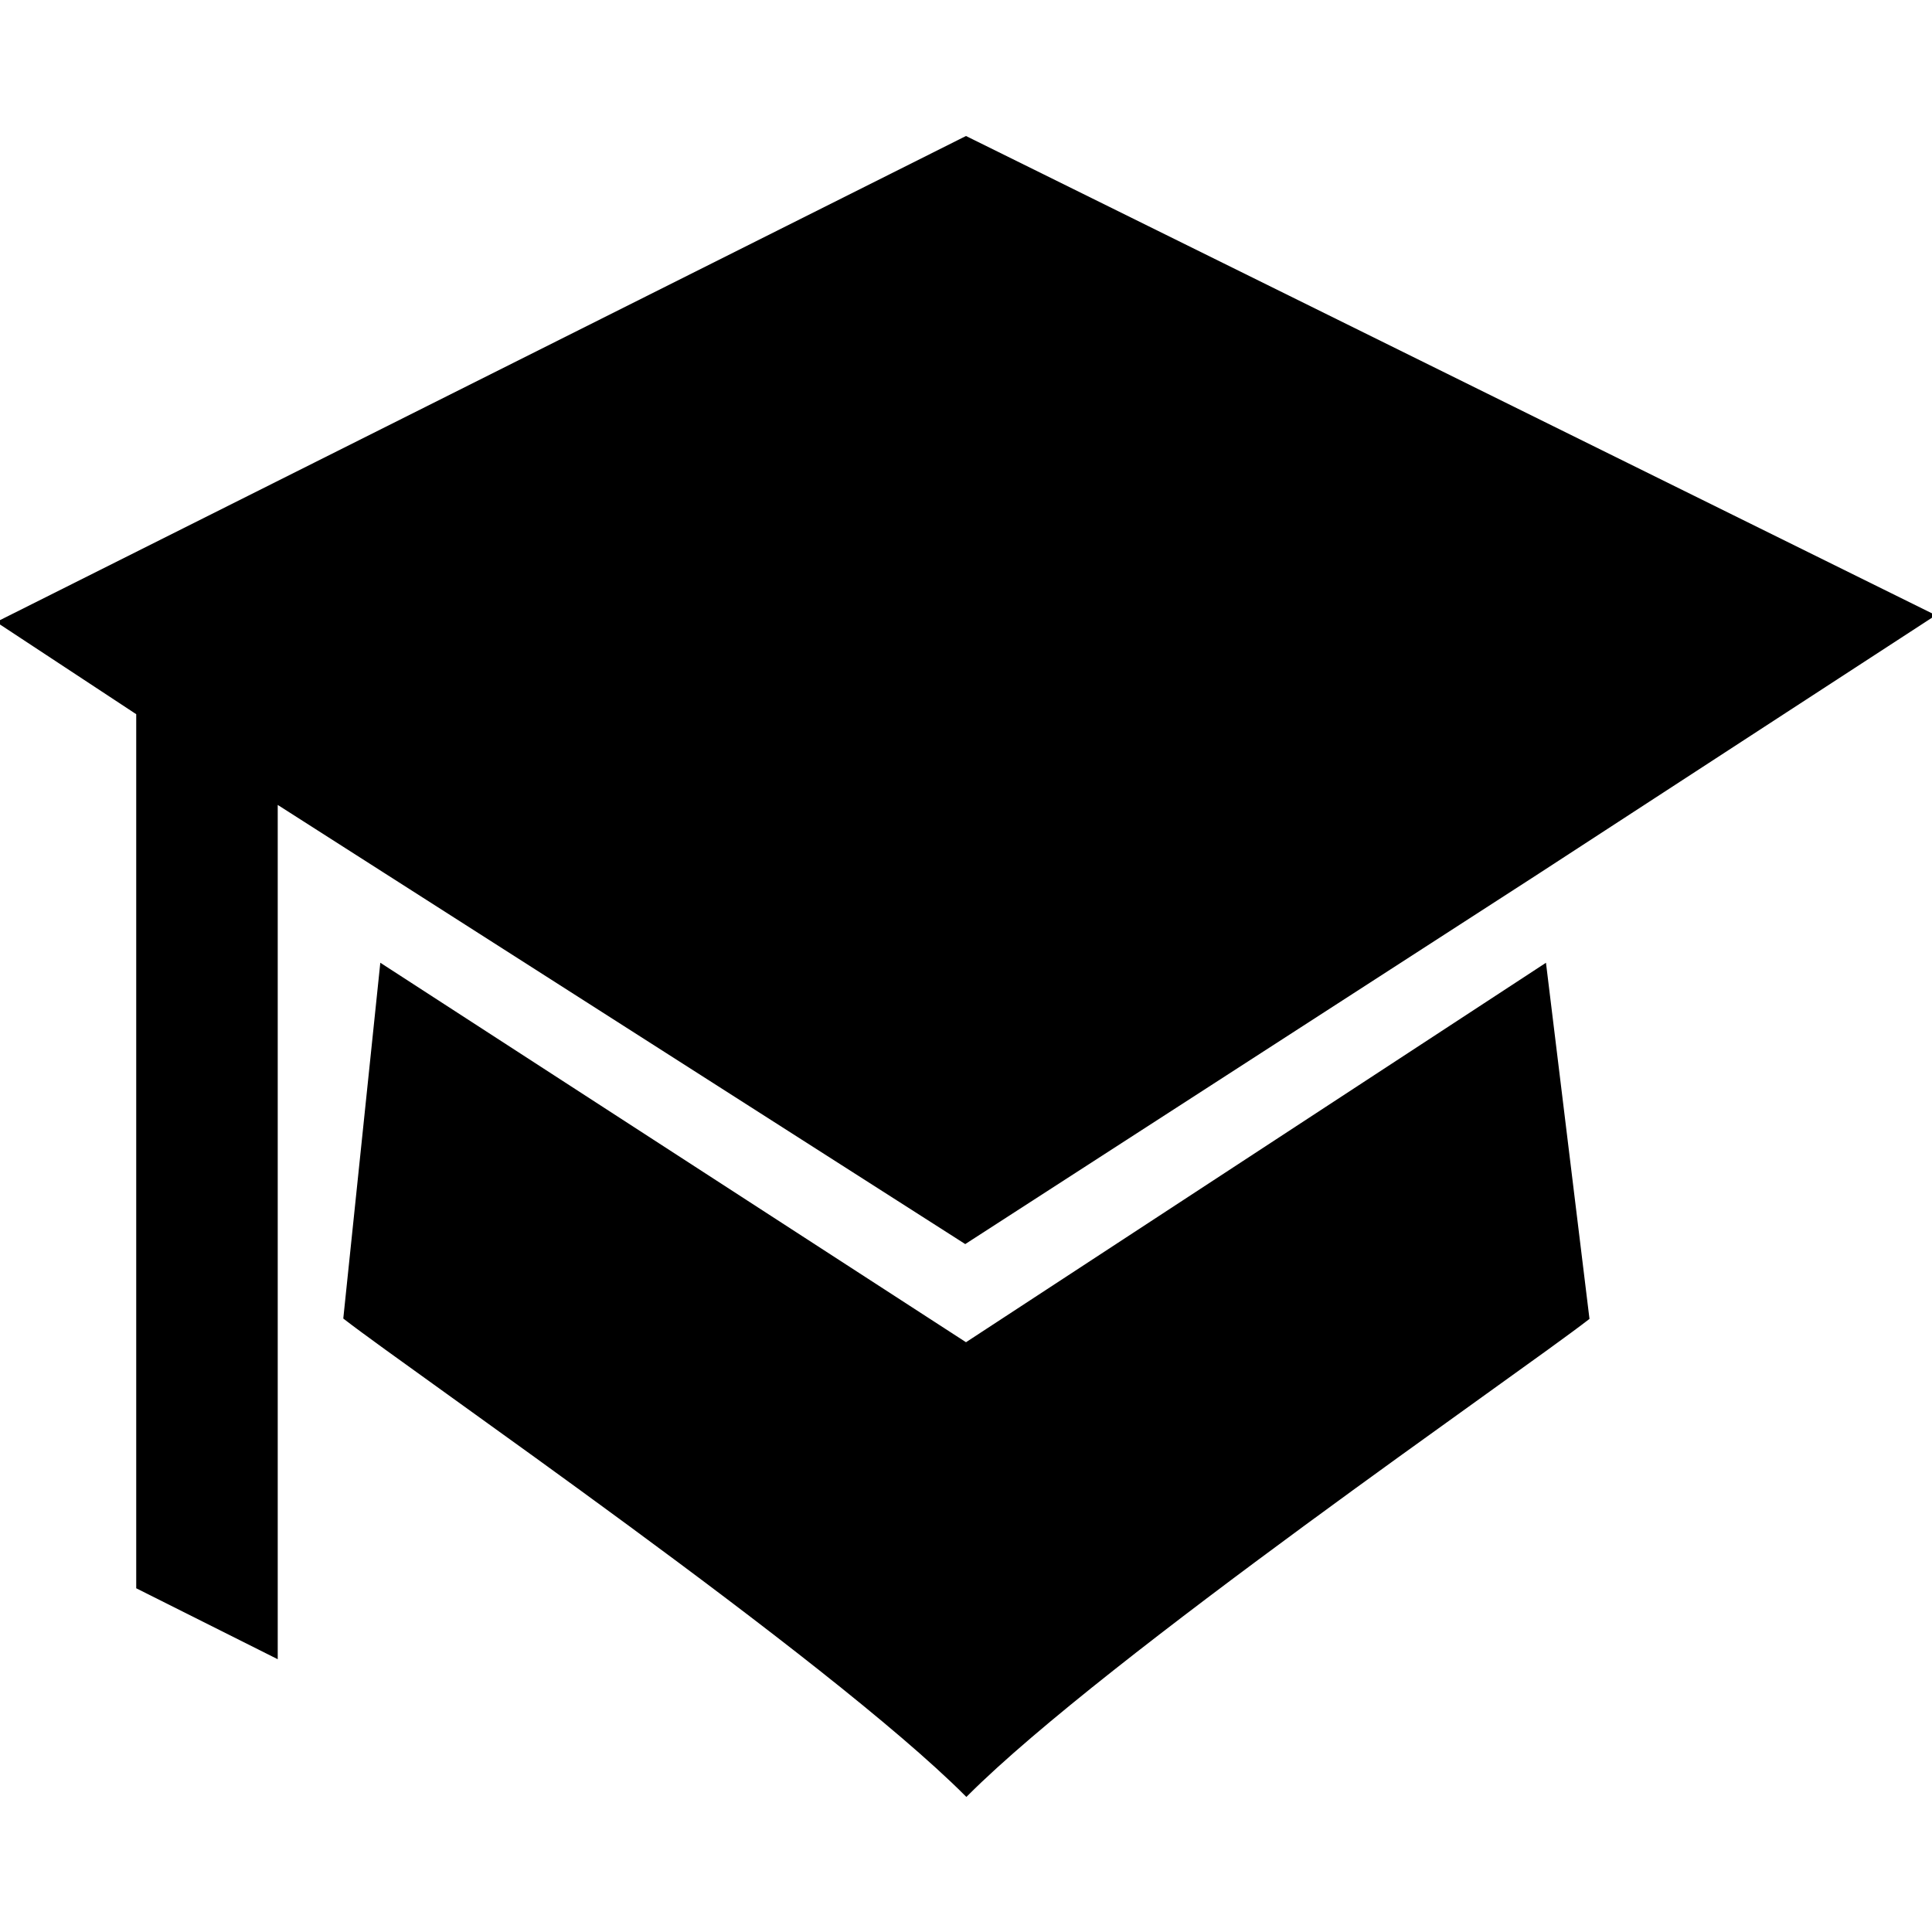 <?xml version="1.0" encoding="utf-8"?>
<!-- Generator: Adobe Illustrator 18.0.0, SVG Export Plug-In . SVG Version: 6.00 Build 0)  -->
<!DOCTYPE svg PUBLIC "-//W3C//DTD SVG 1.1//EN" "http://www.w3.org/Graphics/SVG/1.1/DTD/svg11.dtd">
<svg version="1.1" id="Layer_1" xmlns="http://www.w3.org/2000/svg" xmlns:xlink="http://www.w3.org/1999/xlink" x="0px" y="0px"
	 width="512px" height="512px" viewBox="0 0 512 512" enable-background="new 0 0 512 512" xml:space="preserve">
<g>
	<polygon stroke="#000000" stroke-miterlimit="10" points="256,36.6 0,164.9 36.6,189 36.6,420.6 73.1,438.9 73.1,212.4 
		255.8,329.1 406.9,231.5 512,163.1 	"/>
	<path stroke="#000000" stroke-miterlimit="10" d="M409.3,256L256,356.3L101.2,256l-9.7,93.2c18.3,14.2,128,89.7,164.6,126.3
		c36.6-36.6,146.3-112,164.6-126.2L409.3,256z"/>
</g>
</svg>
